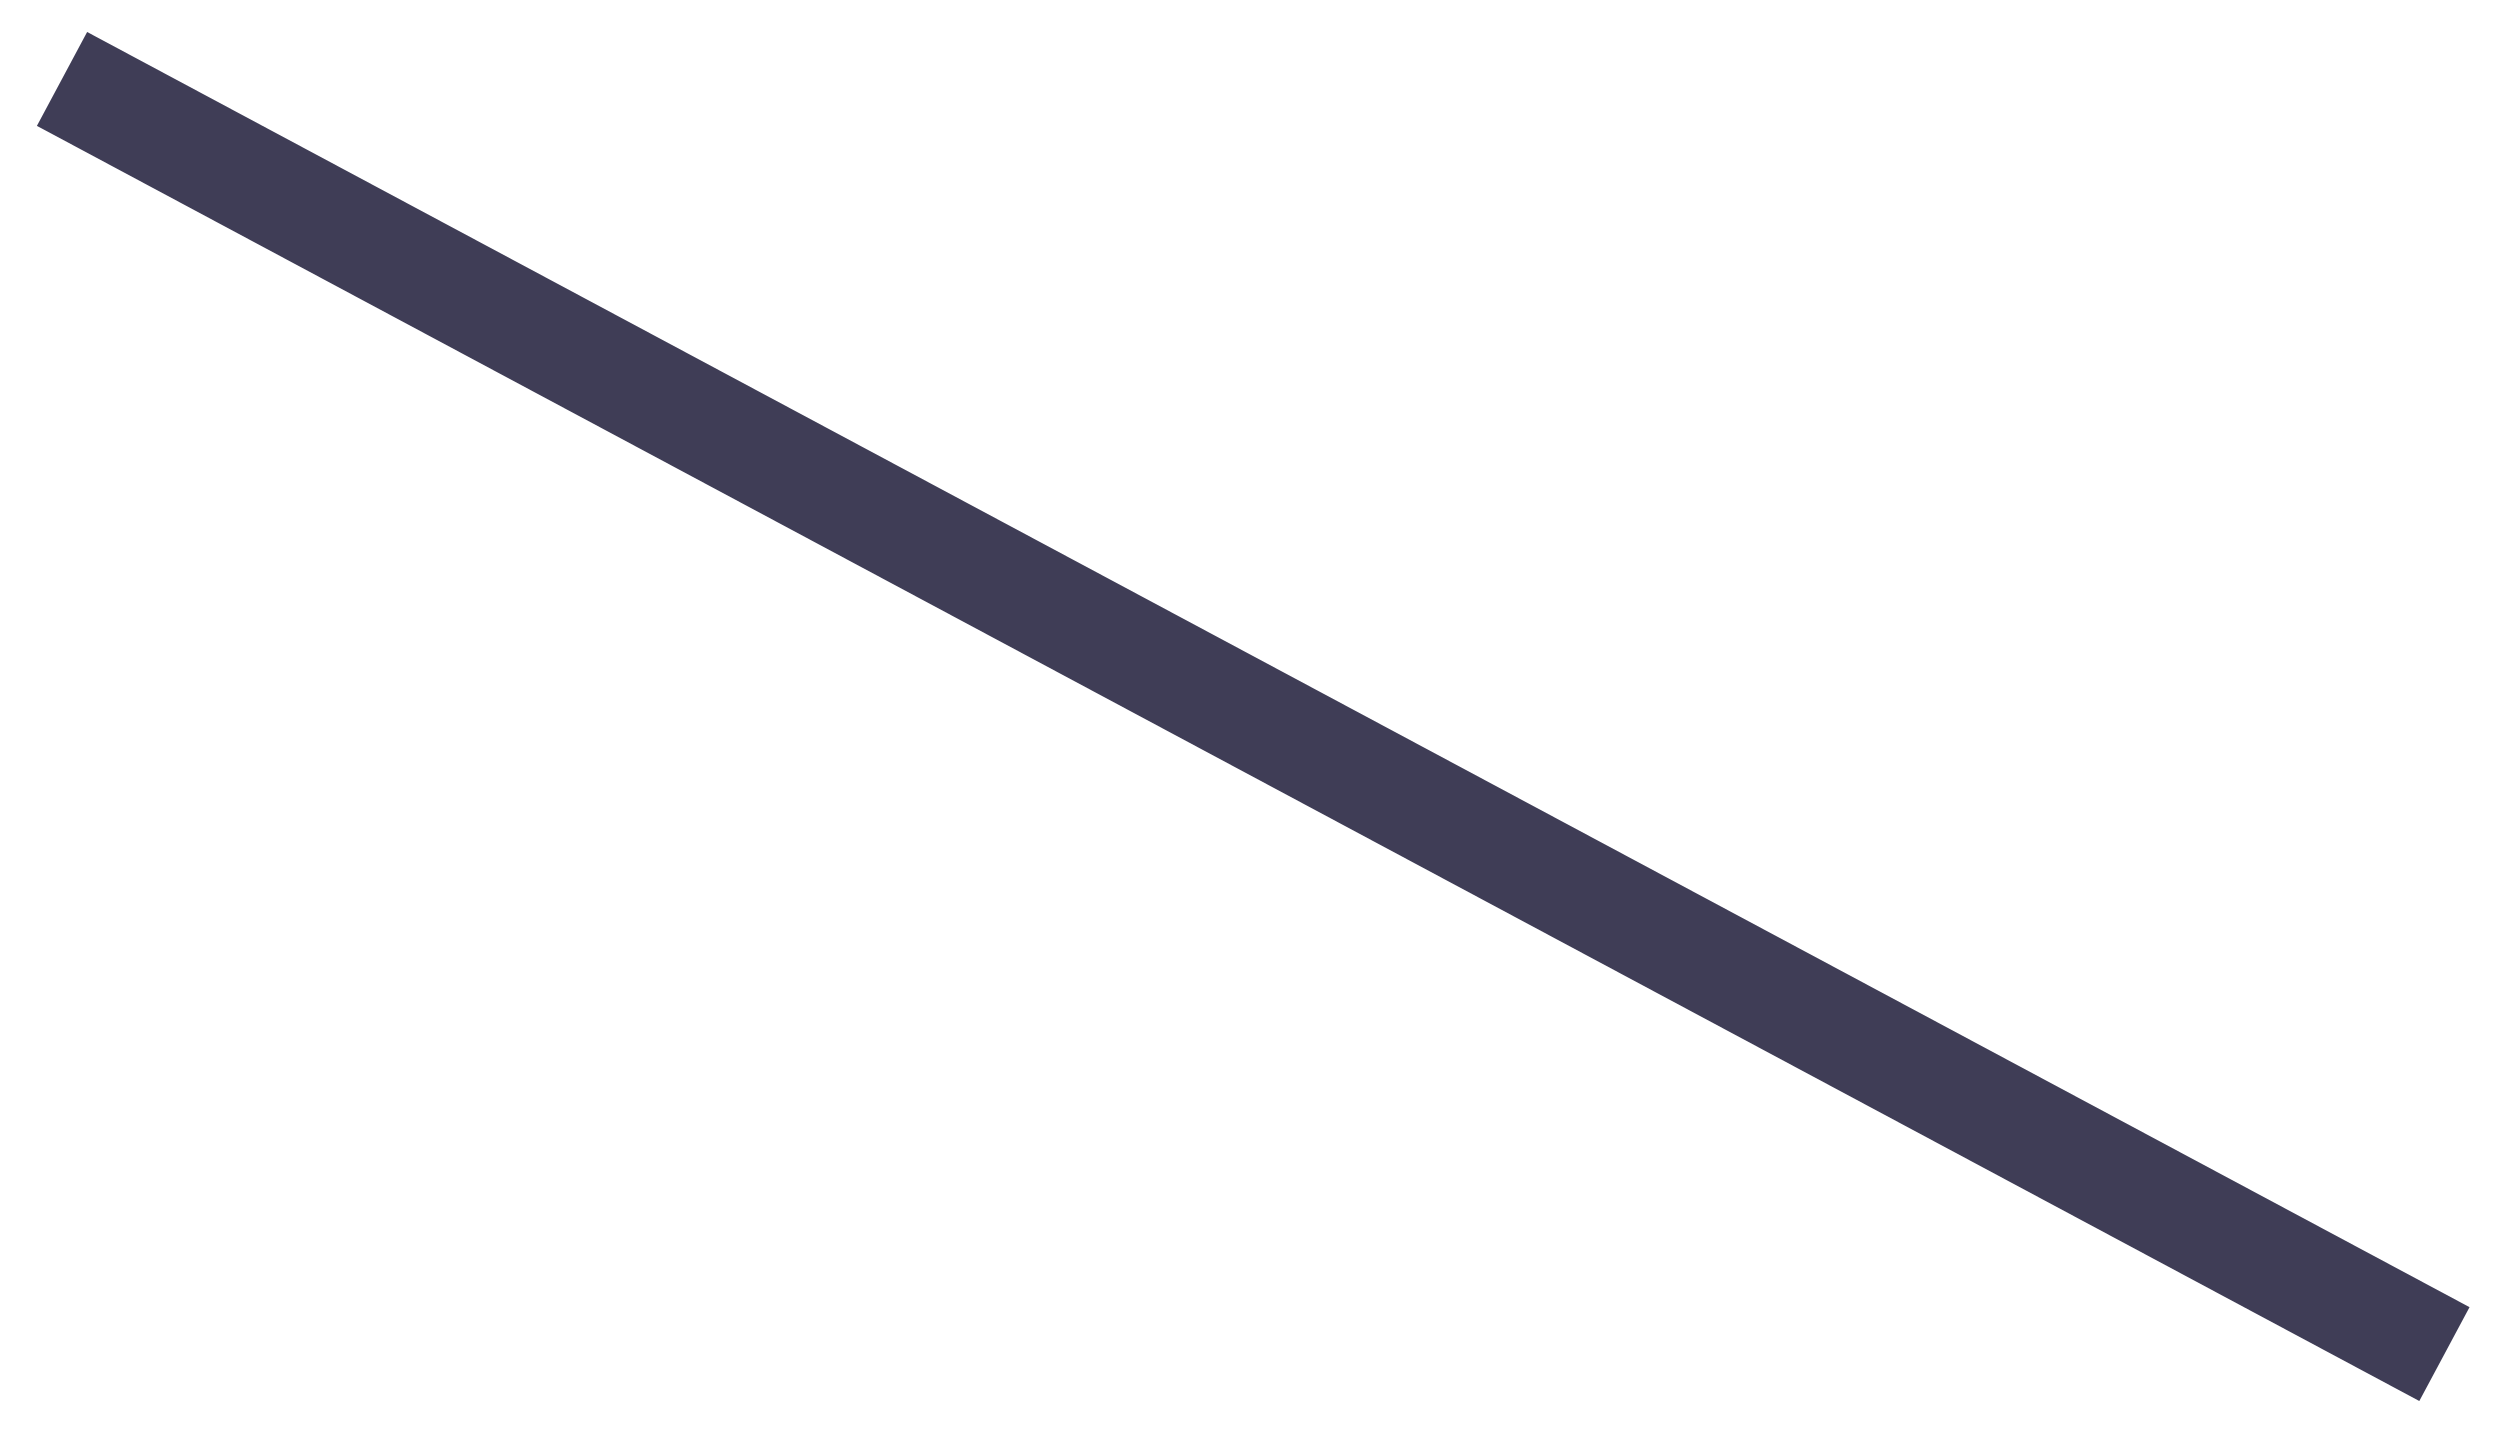 <svg width="54" height="31" viewBox="0 0 54 31" fill="none" xmlns="http://www.w3.org/2000/svg">
<path id="Vector" d="M1.882 0.691L0.797 2.719L52.257 30.262L53.342 28.235L1.882 0.691Z" fill="#3F3D56"/>
</svg>
